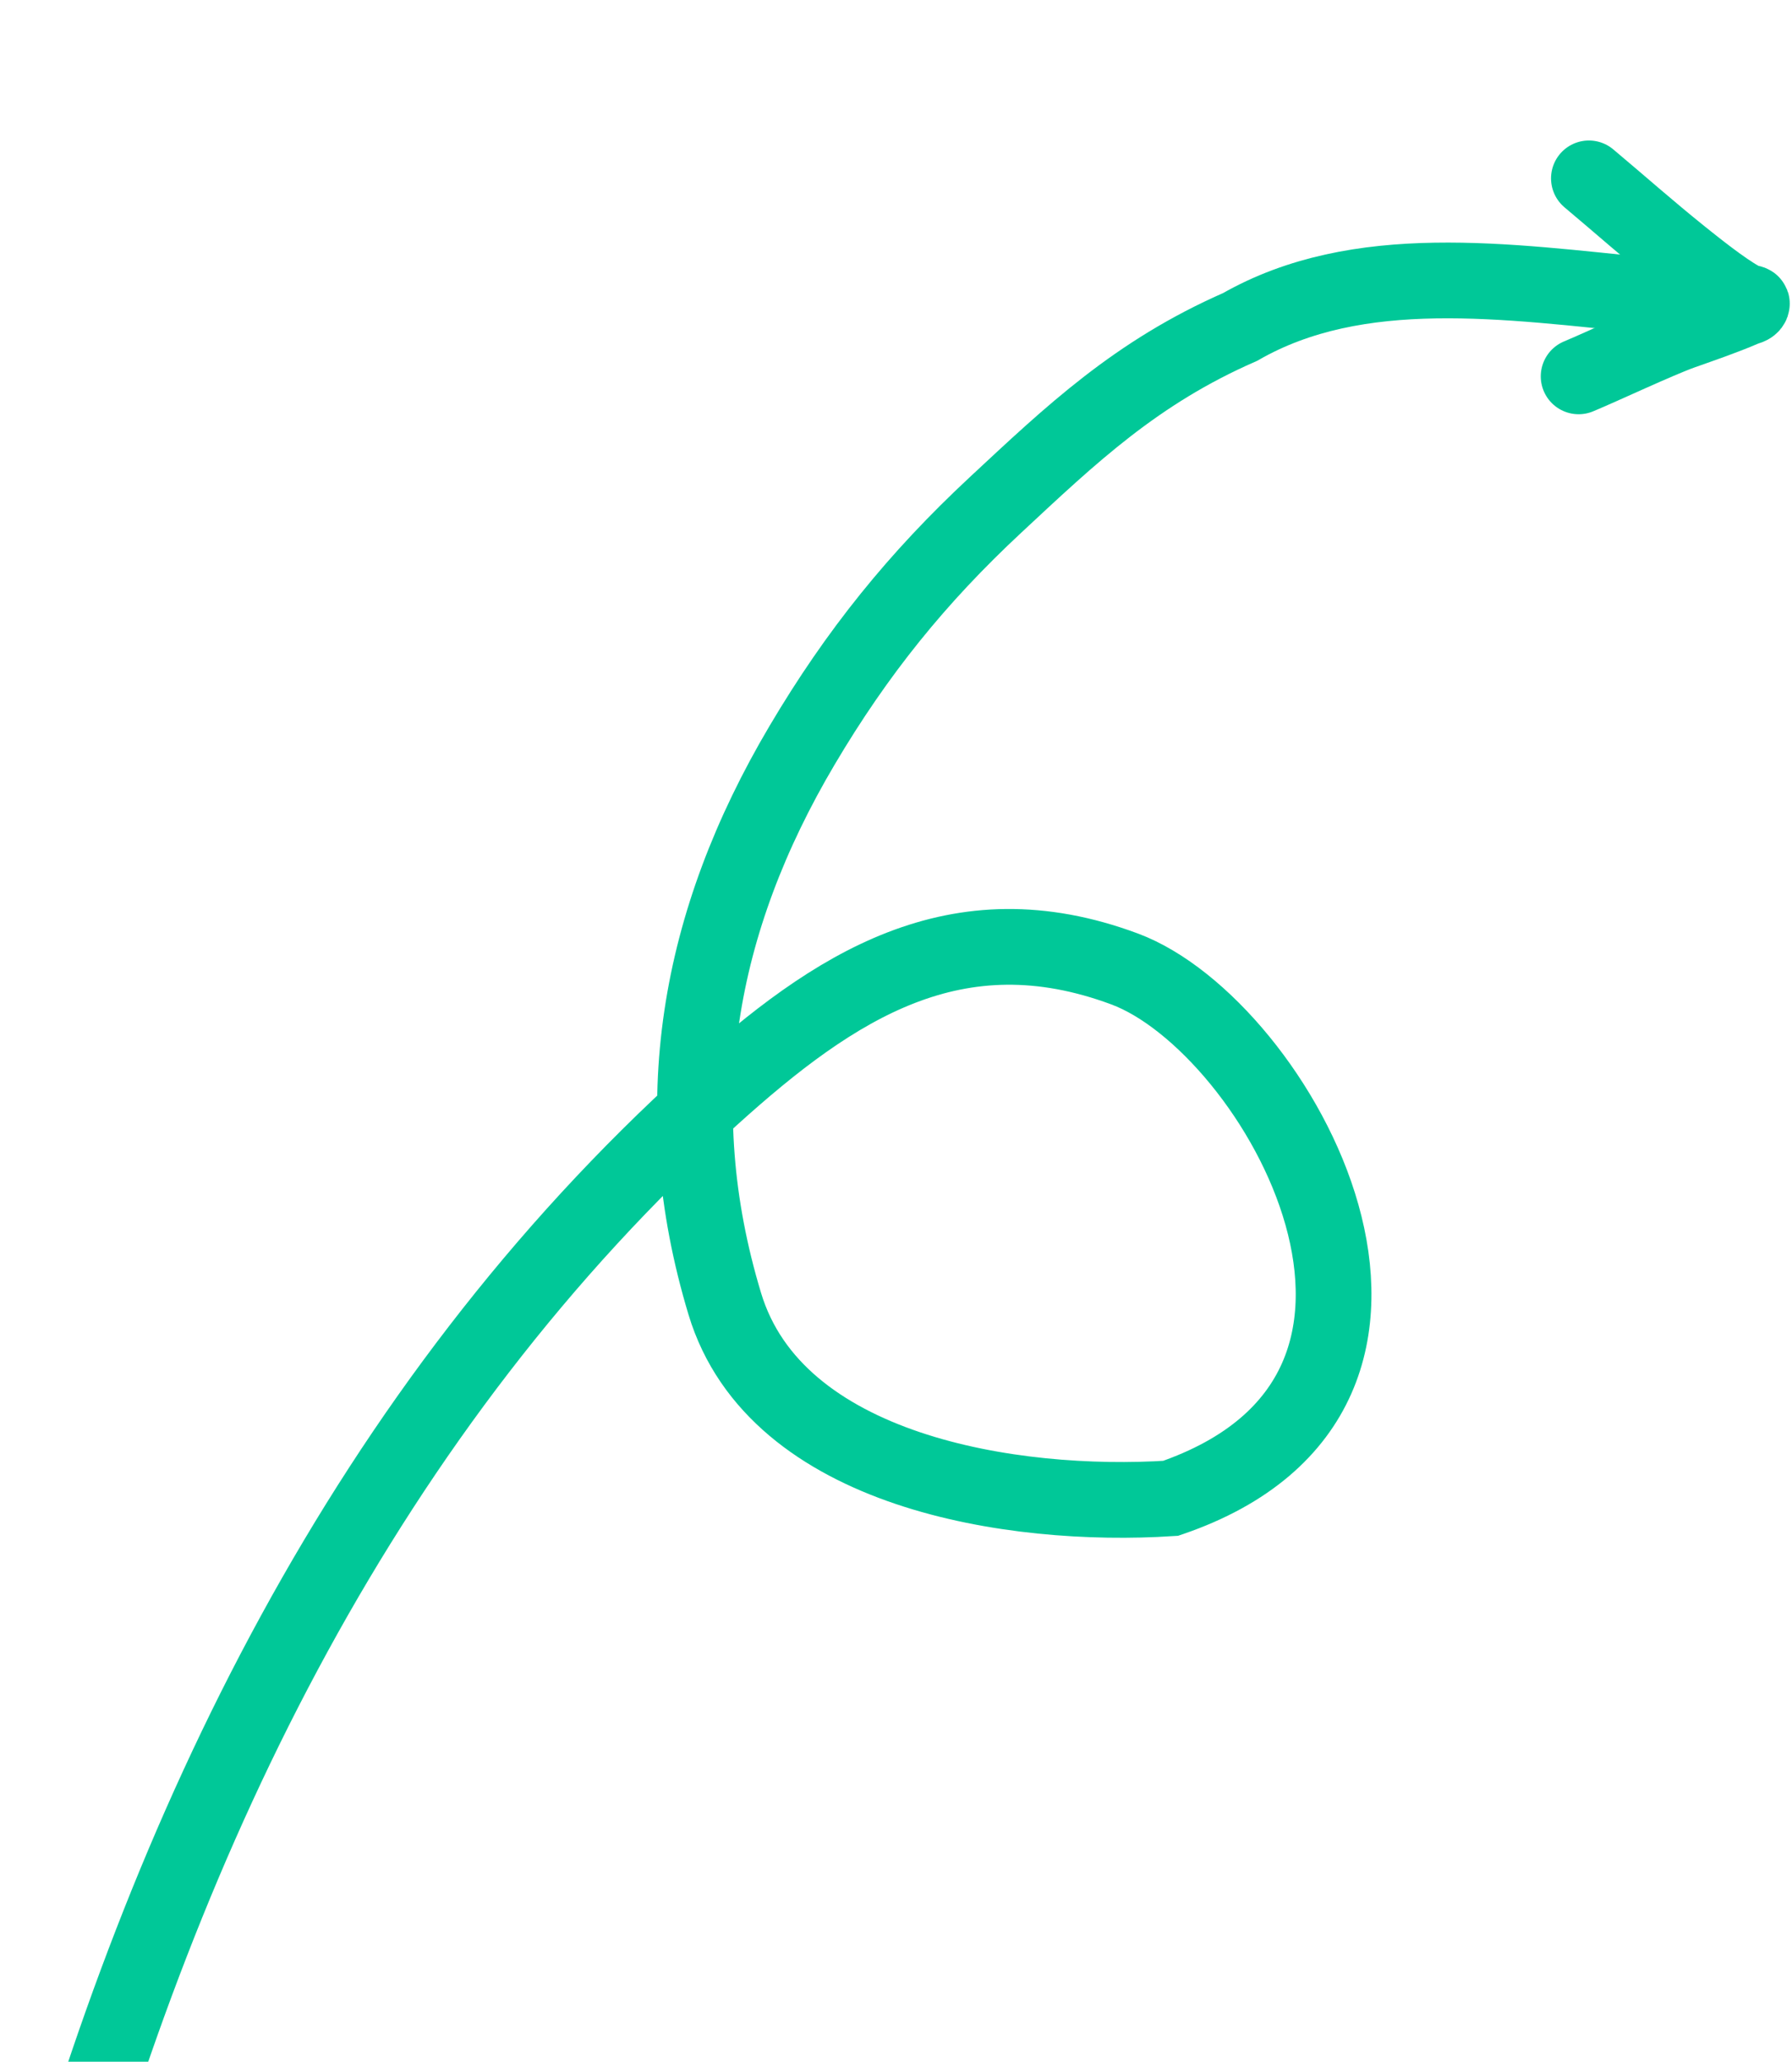<svg width="213" height="245" viewBox="0 0 213 245" fill="none" xmlns="http://www.w3.org/2000/svg">
<path d="M5.322 269.726C19.648 216.956 43.673 167.343 84.578 130.357C99.241 117.099 113.666 107.712 133.665 115.143C151.801 121.881 176.272 165.336 139.143 178.052C120.396 179.261 92.197 174.945 86.153 154.947C79.024 131.358 82.925 109.543 95.332 88.572C101.878 77.508 109.035 68.651 118.351 59.981C127.336 51.617 135.047 44.256 147.4 38.854C161.444 30.807 178.924 33.423 196.295 35.159" stroke="#00C898" stroke-width="9" stroke-linecap="round"/>
<path d="M188.859 21.196C192.67 24.393 195.881 27.256 199.812 30.415C201.595 31.848 204.754 34.361 206.777 35.493C207.118 35.684 207.284 35.784 207.626 35.918C207.825 35.997 208.301 35.939 208.228 36.14C208.11 36.47 207.632 36.512 207.31 36.651C204.886 37.697 202.375 38.548 199.89 39.431C197.135 40.41 190.338 43.606 187.638 44.725" stroke="#00C898" stroke-width="9" stroke-linecap="round"/>
</svg>
